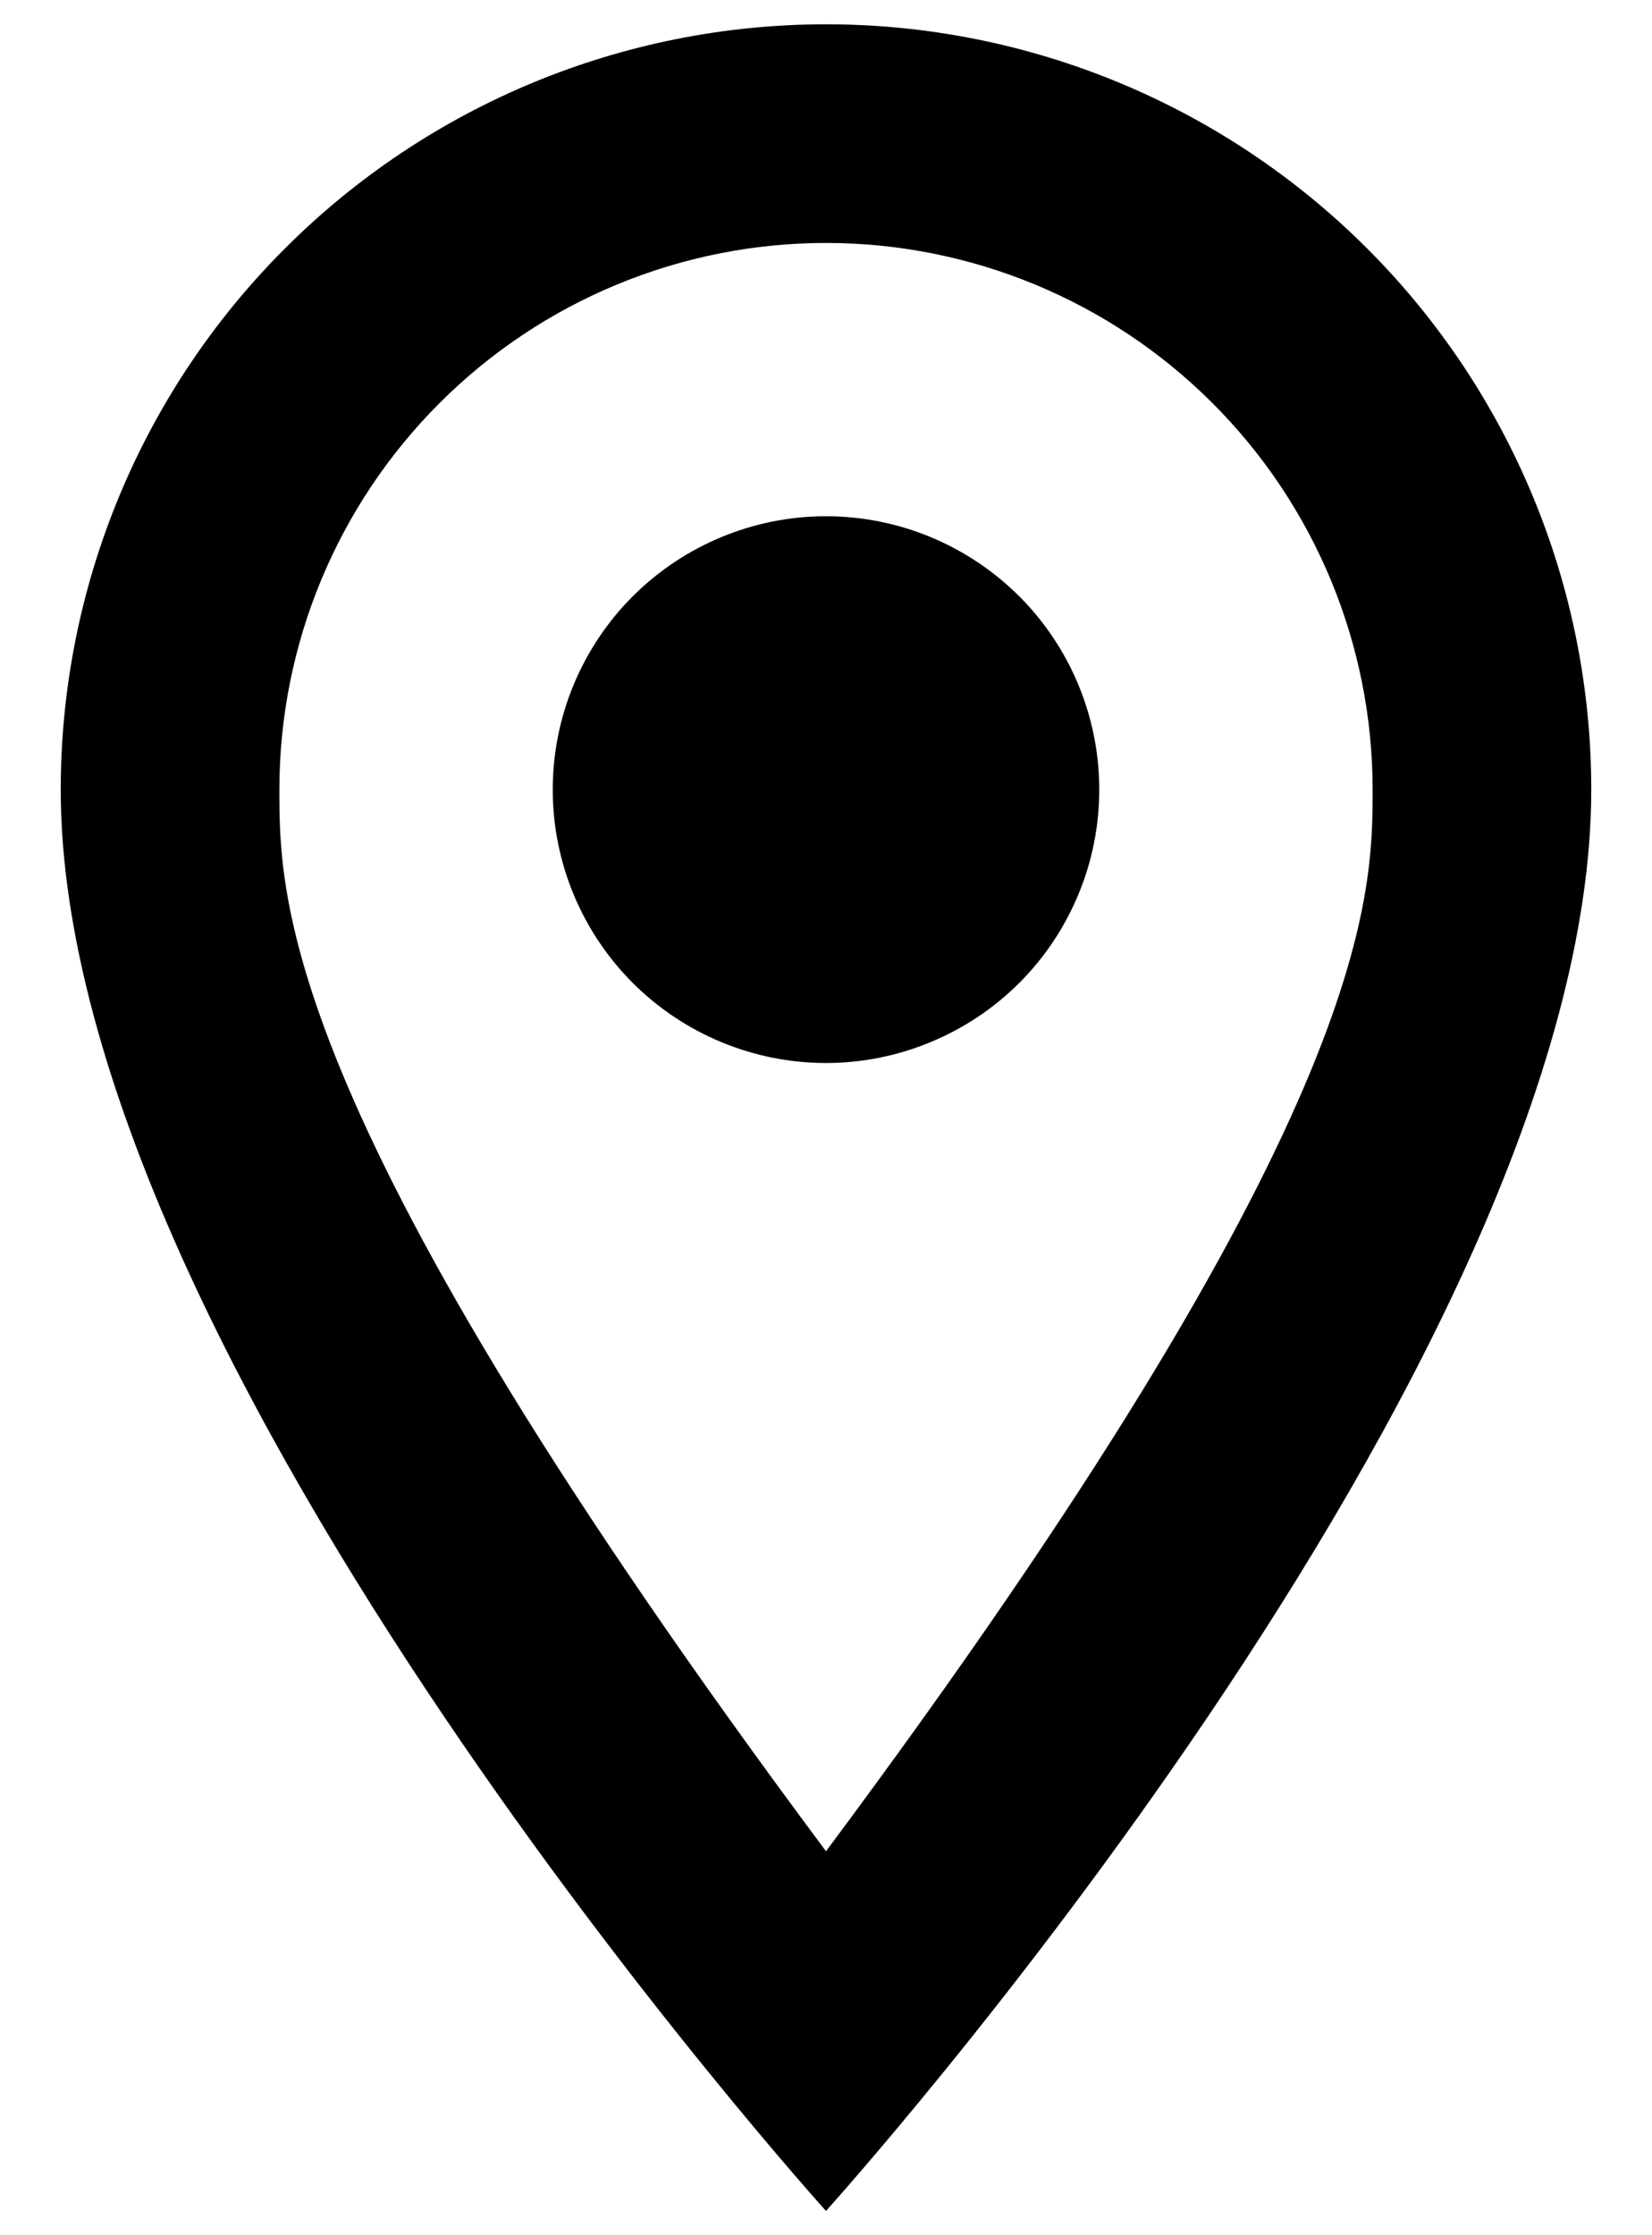 <svg width="17" height="23" viewBox="0 0 17 23" fill="none" xmlns="http://www.w3.org/2000/svg">
<path d="M8.5 5.312C9.246 5.312 9.961 5.609 10.489 6.136C11.016 6.664 11.312 7.379 11.312 8.125C11.312 8.494 11.24 8.86 11.098 9.201C10.957 9.543 10.75 9.853 10.489 10.114C10.228 10.375 9.918 10.582 9.576 10.723C9.235 10.865 8.869 10.938 8.5 10.938C7.754 10.938 7.039 10.641 6.511 10.114C5.984 9.586 5.688 8.871 5.688 8.125C5.688 7.379 5.984 6.664 6.511 6.136C7.039 5.609 7.754 5.312 8.5 5.312ZM8.5 0.25C10.589 0.25 12.592 1.08 14.069 2.557C15.545 4.033 16.375 6.036 16.375 8.125C16.375 14.031 8.5 22.75 8.5 22.75C8.5 22.75 0.625 14.031 0.625 8.125C0.625 6.036 1.455 4.033 2.932 2.557C4.408 1.08 6.411 0.25 8.5 0.25ZM8.5 2.5C7.008 2.5 5.577 3.093 4.523 4.148C3.468 5.202 2.875 6.633 2.875 8.125C2.875 9.25 2.875 11.5 8.5 19.049C14.125 11.5 14.125 9.25 14.125 8.125C14.125 6.633 13.532 5.202 12.477 4.148C11.423 3.093 9.992 2.5 8.5 2.5Z" fill="black"/>
</svg>
